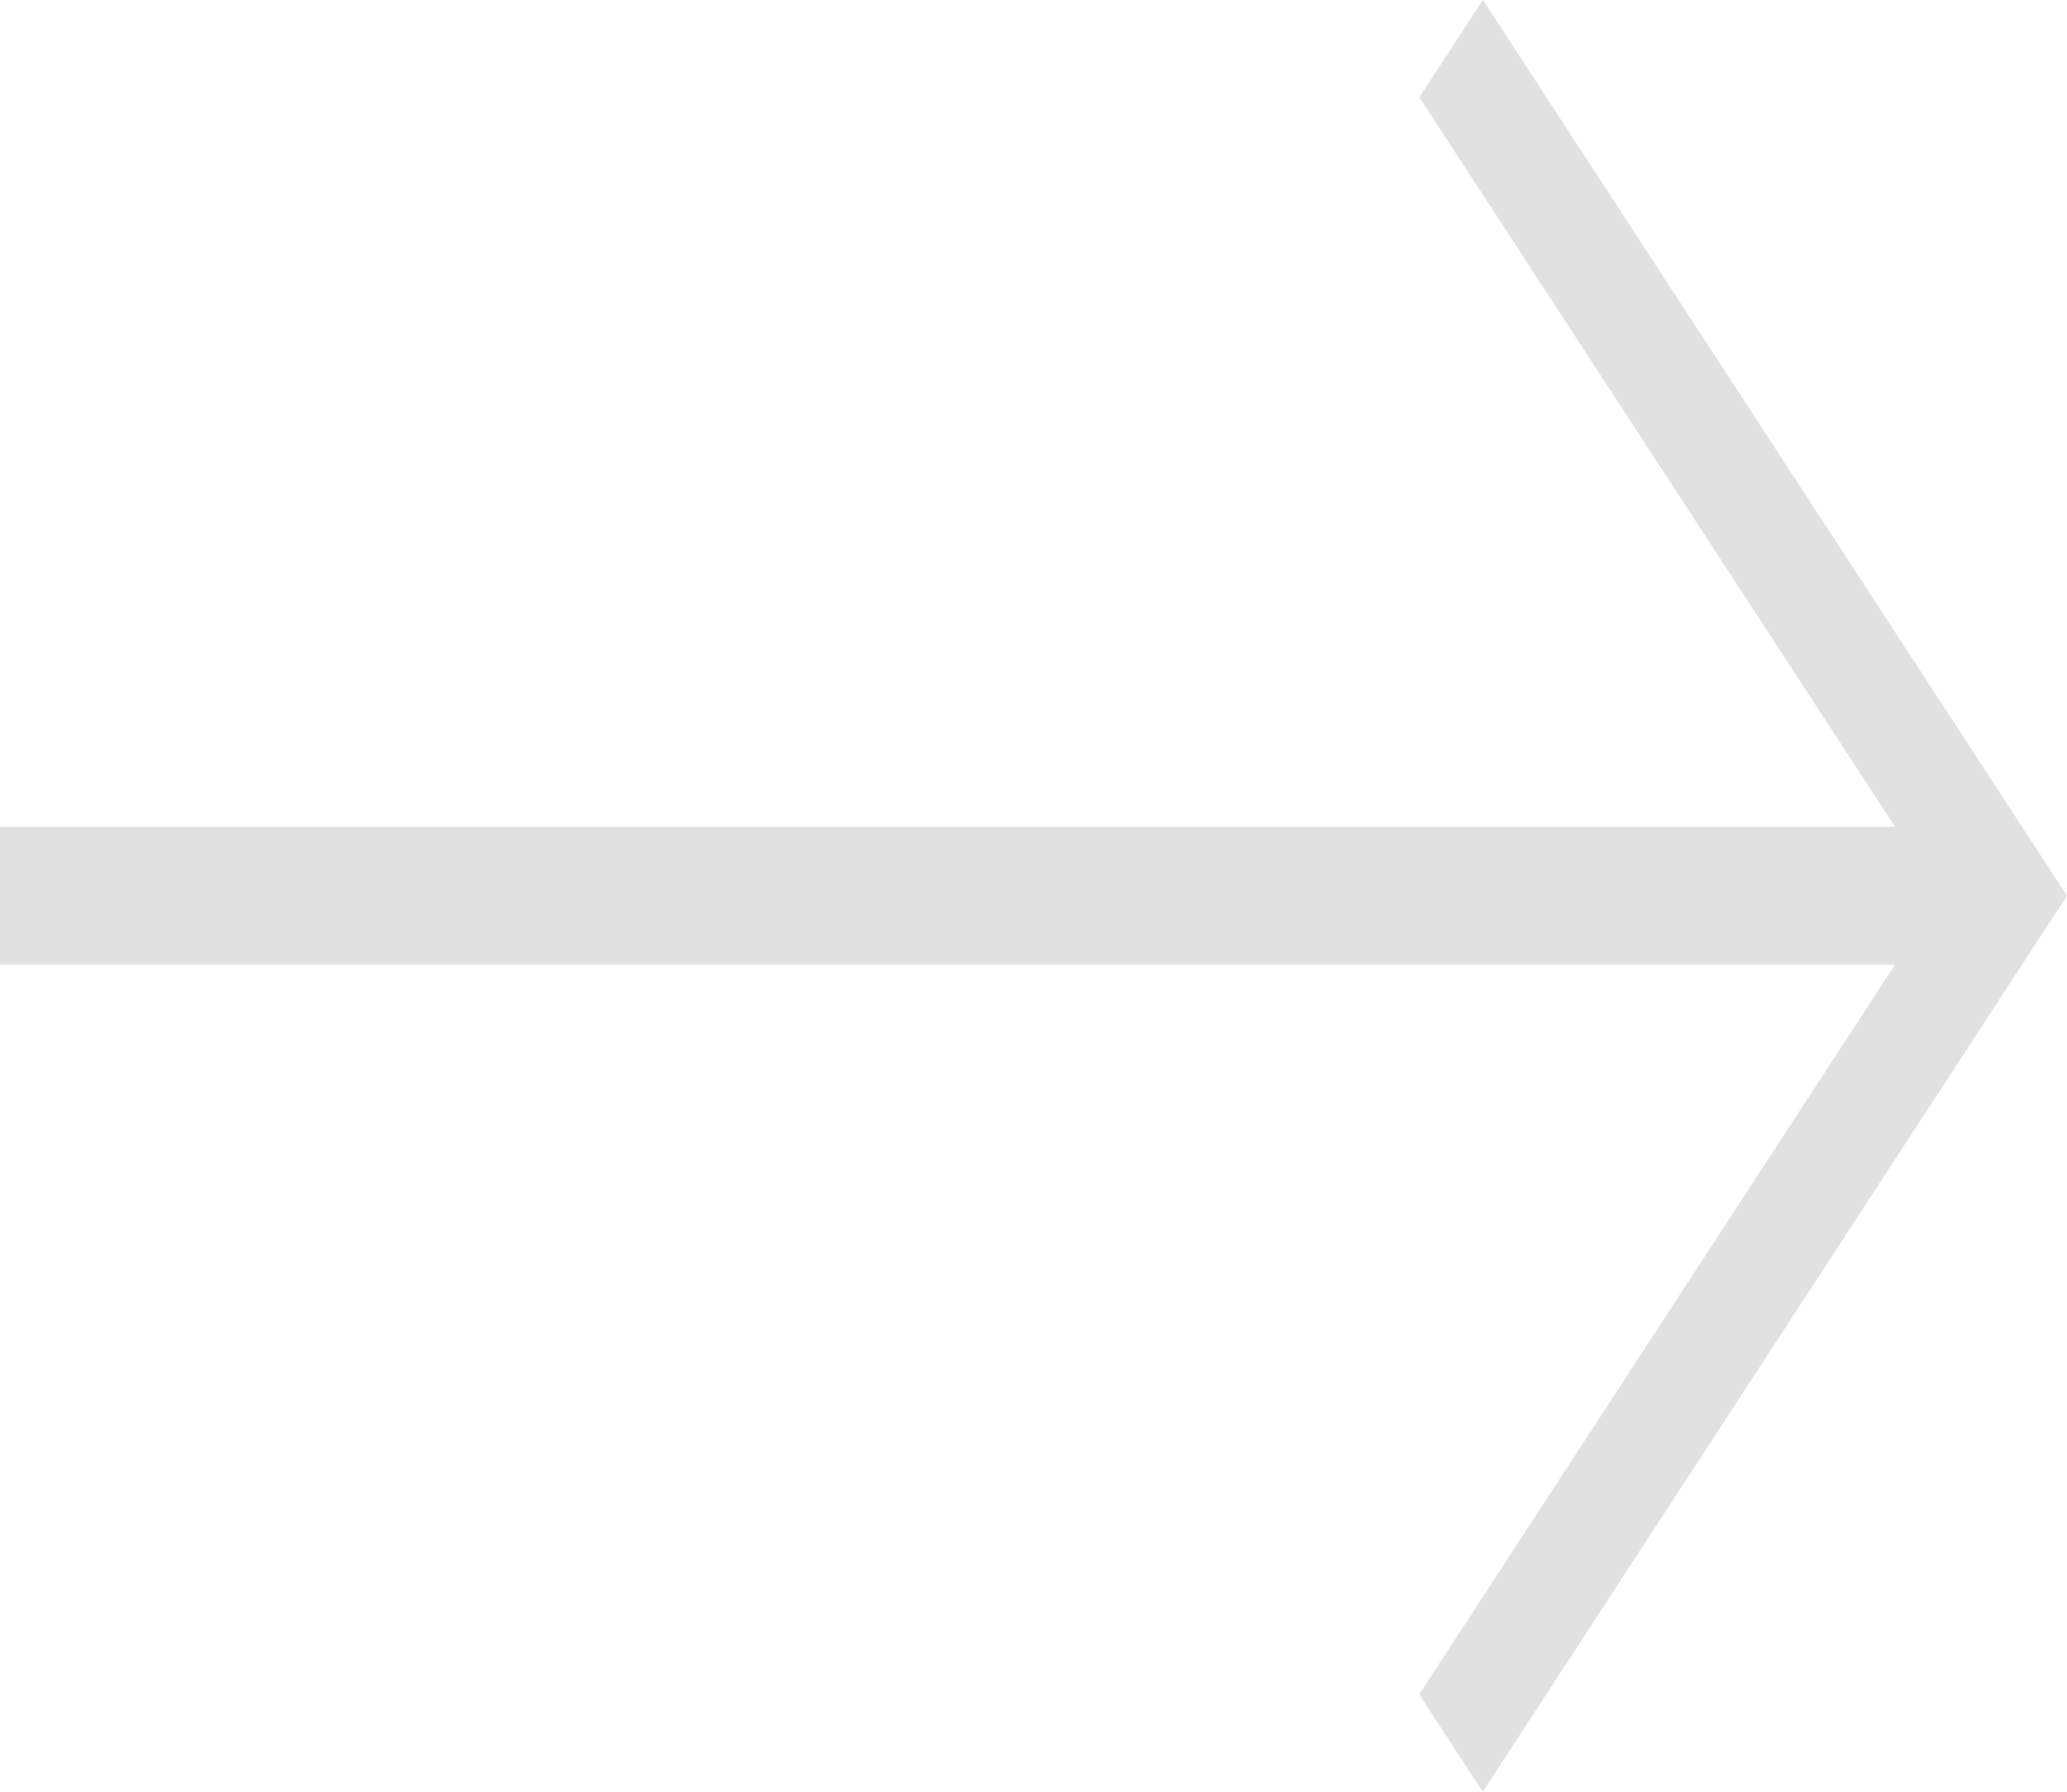 <svg width="15" height="13" viewBox="0 0 15 13" fill="none" xmlns="http://www.w3.org/2000/svg">
<path d="M10.761 -0.001L10.3 0.706L13.752 5.999H0V6.999H13.752L10.299 12.294L10.76 13.001L15 6.499L10.761 -0.001Z" fill="#E1E1E1"/>
</svg>
